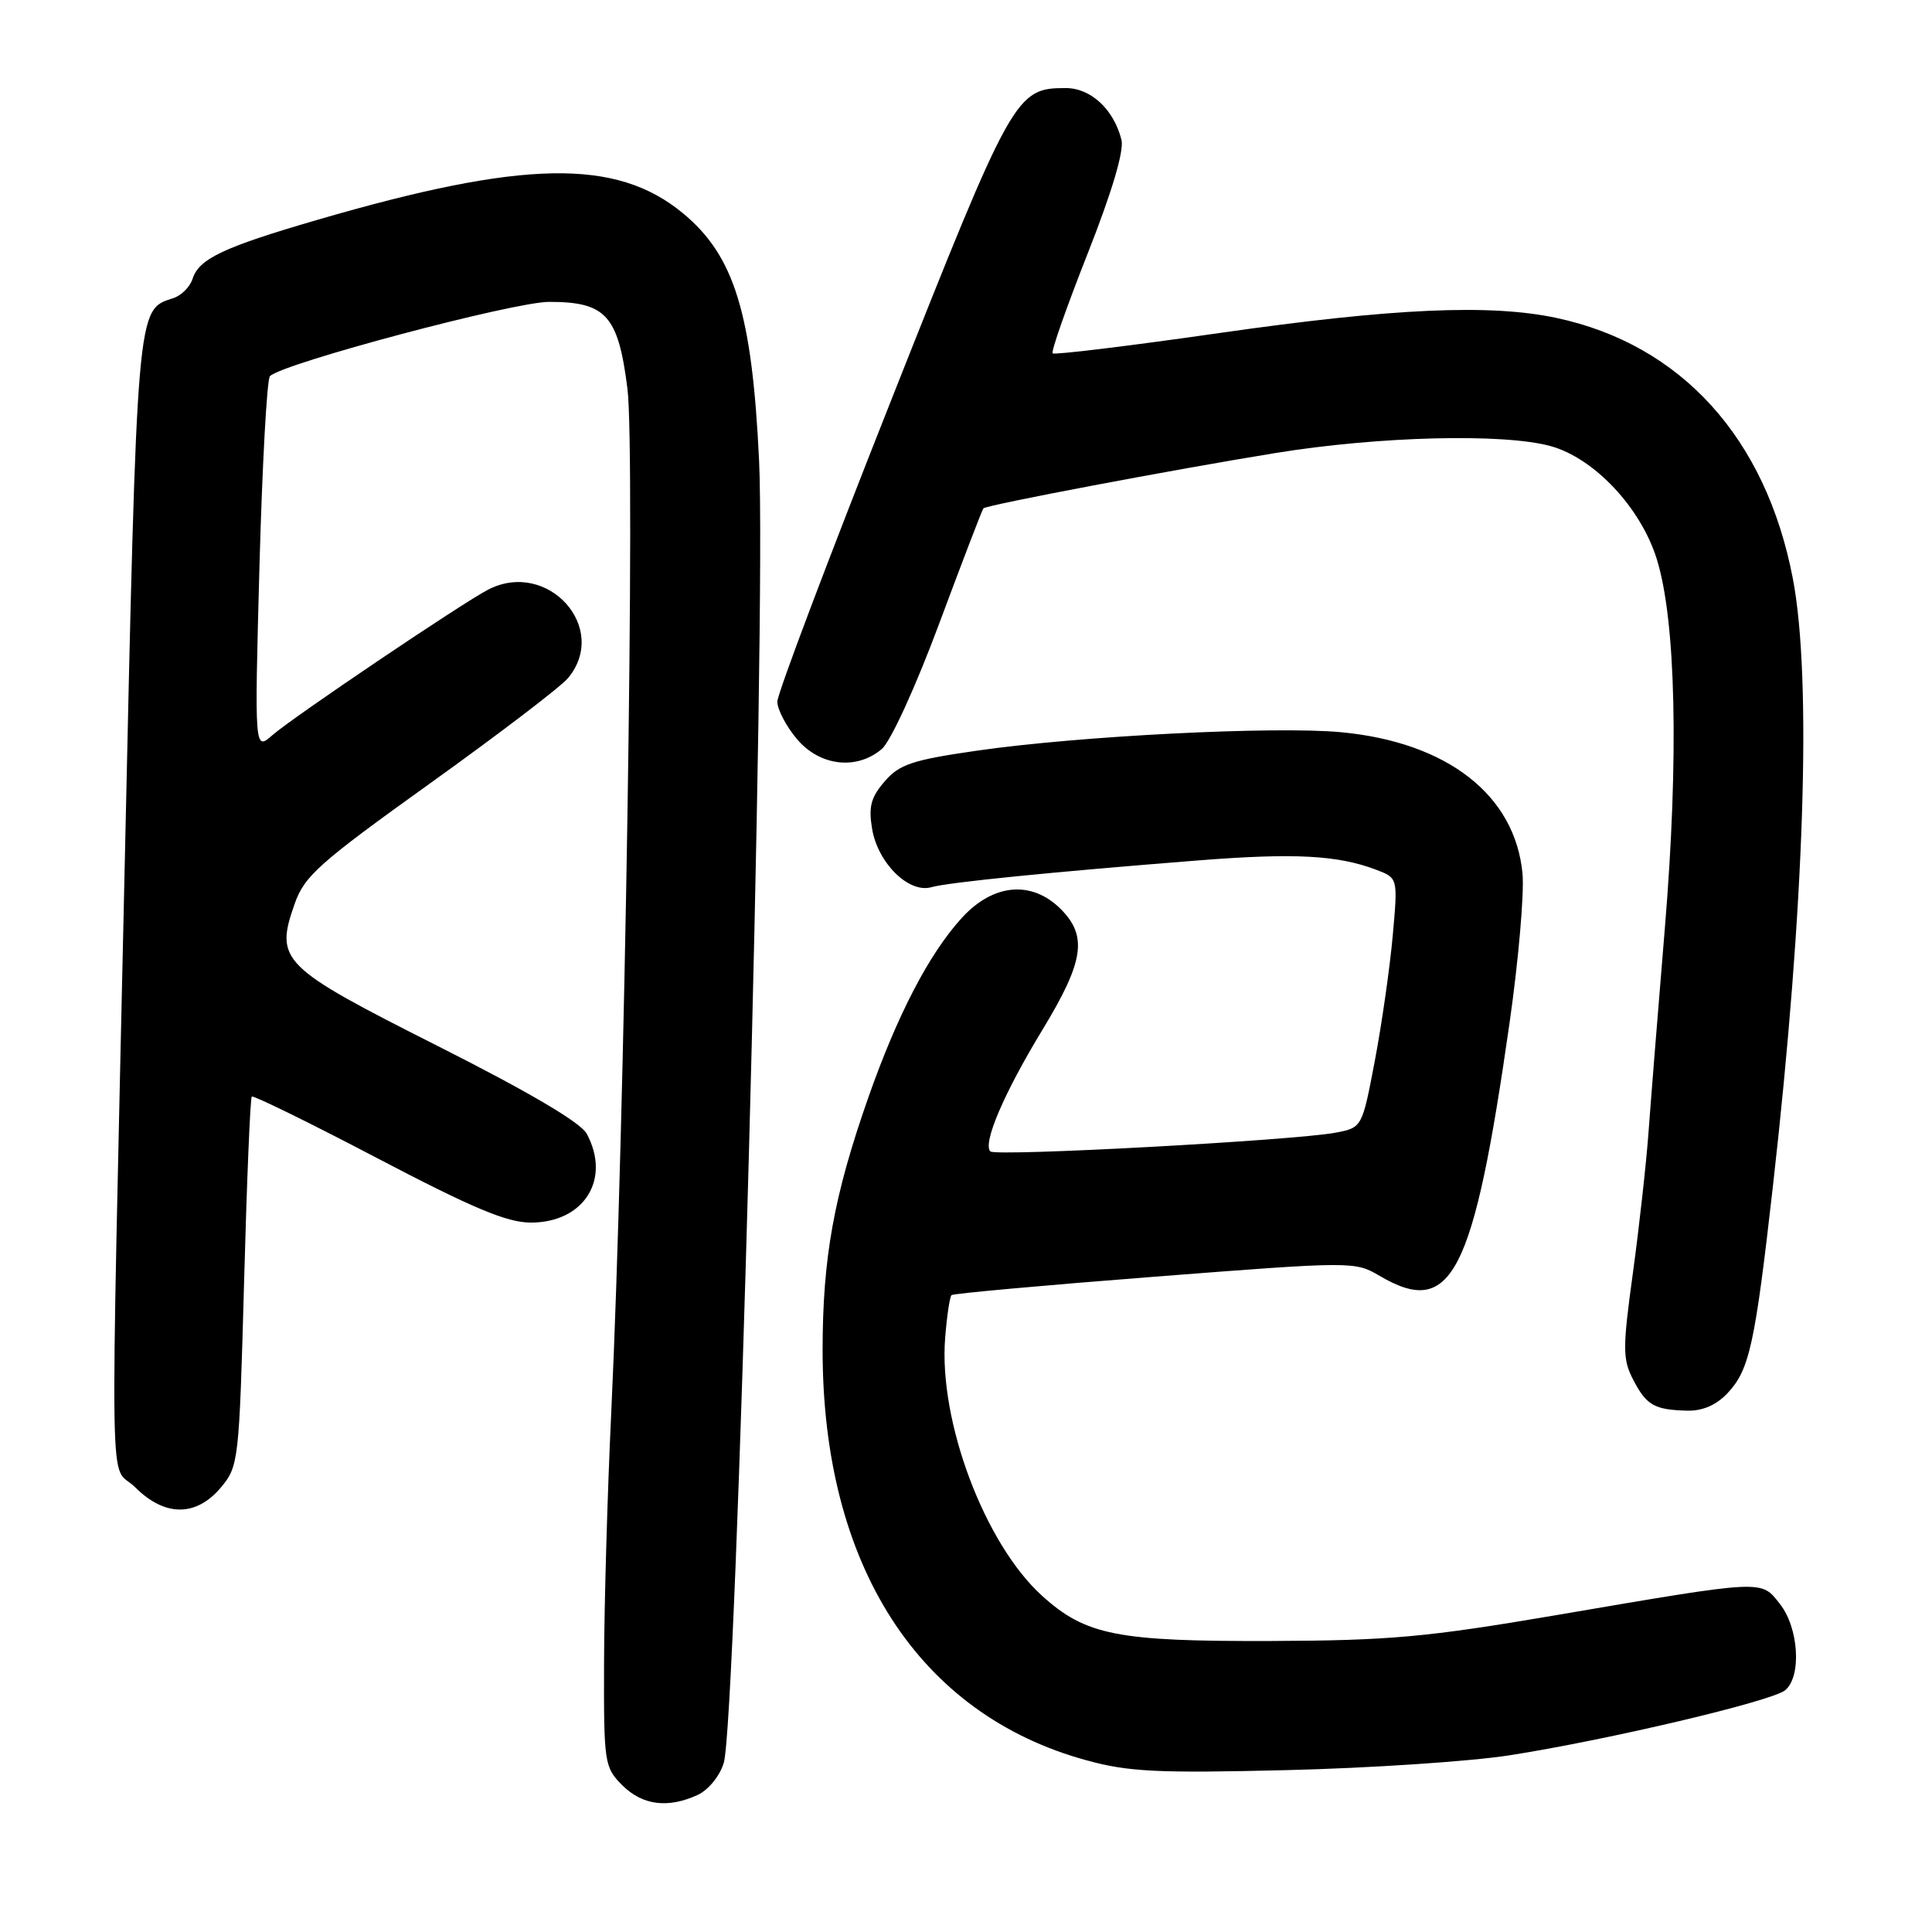 <?xml version="1.0" encoding="UTF-8" standalone="no"?>
<!DOCTYPE svg PUBLIC "-//W3C//DTD SVG 1.1//EN" "http://www.w3.org/Graphics/SVG/1.1/DTD/svg11.dtd" >
<svg xmlns="http://www.w3.org/2000/svg" xmlns:xlink="http://www.w3.org/1999/xlink" version="1.1" viewBox="0 0 256 256">
 <g >
 <path fill="currentColor"
d=" M 92.42 237.85 C 93.85 237.20 95.36 235.36 95.90 233.60 C 97.58 228.21 101.55 81.38 100.58 60.97 C 99.65 41.48 97.30 33.86 90.46 28.23 C 81.64 20.95 69.34 21.18 42.06 29.13 C 29.62 32.75 26.36 34.29 25.52 36.94 C 25.18 38.02 24.01 39.18 22.92 39.52 C 18.10 41.06 18.17 40.26 16.54 114.02 C 14.57 203.22 14.41 193.56 17.92 197.08 C 21.83 200.99 25.98 201.00 29.25 197.12 C 31.62 194.29 31.69 193.73 32.34 169.95 C 32.70 156.59 33.16 145.50 33.36 145.30 C 33.56 145.11 41.05 148.78 50.00 153.47 C 62.63 160.09 67.19 162.00 70.33 162.00 C 77.39 162.00 81.00 156.26 77.74 150.22 C 76.93 148.73 70.07 144.69 58.00 138.60 C 37.21 128.11 36.40 127.31 39.04 119.77 C 40.34 116.06 42.27 114.35 57.00 103.79 C 66.08 97.28 74.29 91.02 75.25 89.87 C 80.81 83.22 72.57 74.06 64.68 78.13 C 61.24 79.91 38.76 95.07 36.11 97.40 C 33.72 99.50 33.72 99.50 34.38 75.03 C 34.75 61.57 35.37 50.23 35.77 49.84 C 37.50 48.13 68.07 40.00 72.76 40.00 C 80.30 40.00 81.92 41.79 83.14 51.51 C 84.20 59.90 82.79 149.06 81.00 187.00 C 80.49 197.72 80.06 212.71 80.04 220.30 C 80.00 233.63 80.08 234.17 82.45 236.55 C 85.12 239.21 88.48 239.65 92.42 237.85 Z  M 200.00 232.59 C 213.06 230.55 234.79 225.42 236.55 223.96 C 238.74 222.14 238.35 215.72 235.86 212.55 C 233.30 209.30 234.08 209.26 206.00 214.05 C 189.07 216.93 184.12 217.38 168.50 217.44 C 148.05 217.51 143.88 216.69 138.09 211.46 C 130.47 204.57 124.35 188.29 125.24 177.25 C 125.47 174.36 125.85 171.83 126.08 171.61 C 126.31 171.40 138.43 170.30 153.00 169.17 C 179.27 167.13 179.53 167.13 182.81 169.06 C 192.35 174.67 195.23 169.07 200.03 135.50 C 201.21 127.25 201.98 118.37 201.74 115.77 C 200.77 105.35 191.77 98.34 177.68 97.02 C 168.89 96.20 143.05 97.51 129.50 99.46 C 120.89 100.70 119.18 101.27 117.22 103.54 C 115.39 105.66 115.07 106.90 115.56 109.84 C 116.33 114.37 120.42 118.40 123.40 117.56 C 125.69 116.91 139.49 115.53 158.90 114.00 C 171.53 113.01 177.26 113.31 182.36 115.25 C 185.23 116.34 185.23 116.34 184.55 123.92 C 184.18 128.09 183.12 135.53 182.19 140.46 C 180.49 149.41 180.49 149.41 177.00 150.08 C 171.65 151.11 131.93 153.27 131.23 152.57 C 130.18 151.51 133.03 144.84 138.12 136.47 C 143.63 127.40 144.14 124.05 140.55 120.45 C 136.71 116.62 131.62 117.07 127.47 121.60 C 123.13 126.34 118.92 134.42 115.03 145.50 C 110.49 158.45 109.00 166.68 109.00 178.91 C 109.00 207.43 121.71 227.18 144.00 233.26 C 149.55 234.78 153.42 234.97 170.50 234.55 C 181.50 234.29 194.78 233.40 200.00 232.59 Z  M 228.91 184.60 C 231.82 181.50 232.54 178.20 234.94 157.00 C 239.11 120.19 240.10 89.90 237.56 76.66 C 234.00 58.03 222.74 45.63 206.20 42.12 C 197.41 40.26 184.63 40.83 161.70 44.11 C 149.71 45.83 139.71 47.05 139.48 46.82 C 139.25 46.59 141.34 40.64 144.12 33.60 C 147.35 25.41 148.96 19.99 148.60 18.53 C 147.59 14.50 144.54 11.67 141.23 11.67 C 134.59 11.67 134.17 12.41 118.09 53.02 C 109.79 73.96 103.00 91.94 103.00 92.97 C 103.00 94.00 104.17 96.23 105.59 97.92 C 108.61 101.51 113.49 102.09 116.84 99.25 C 118.01 98.26 121.33 91.01 124.47 82.57 C 127.53 74.36 130.15 67.51 130.31 67.36 C 130.77 66.90 155.50 62.22 169.00 60.03 C 182.73 57.80 199.27 57.39 205.50 59.12 C 211.24 60.72 217.37 67.23 219.51 74.01 C 222.07 82.13 222.48 100.34 220.60 123.00 C 219.71 133.72 218.74 145.88 218.44 150.00 C 218.14 154.12 217.21 162.52 216.37 168.65 C 214.99 178.71 215.00 180.09 216.40 182.81 C 218.16 186.21 219.20 186.81 223.58 186.92 C 225.60 186.97 227.42 186.18 228.91 184.60 Z "/>
</g>
</svg>